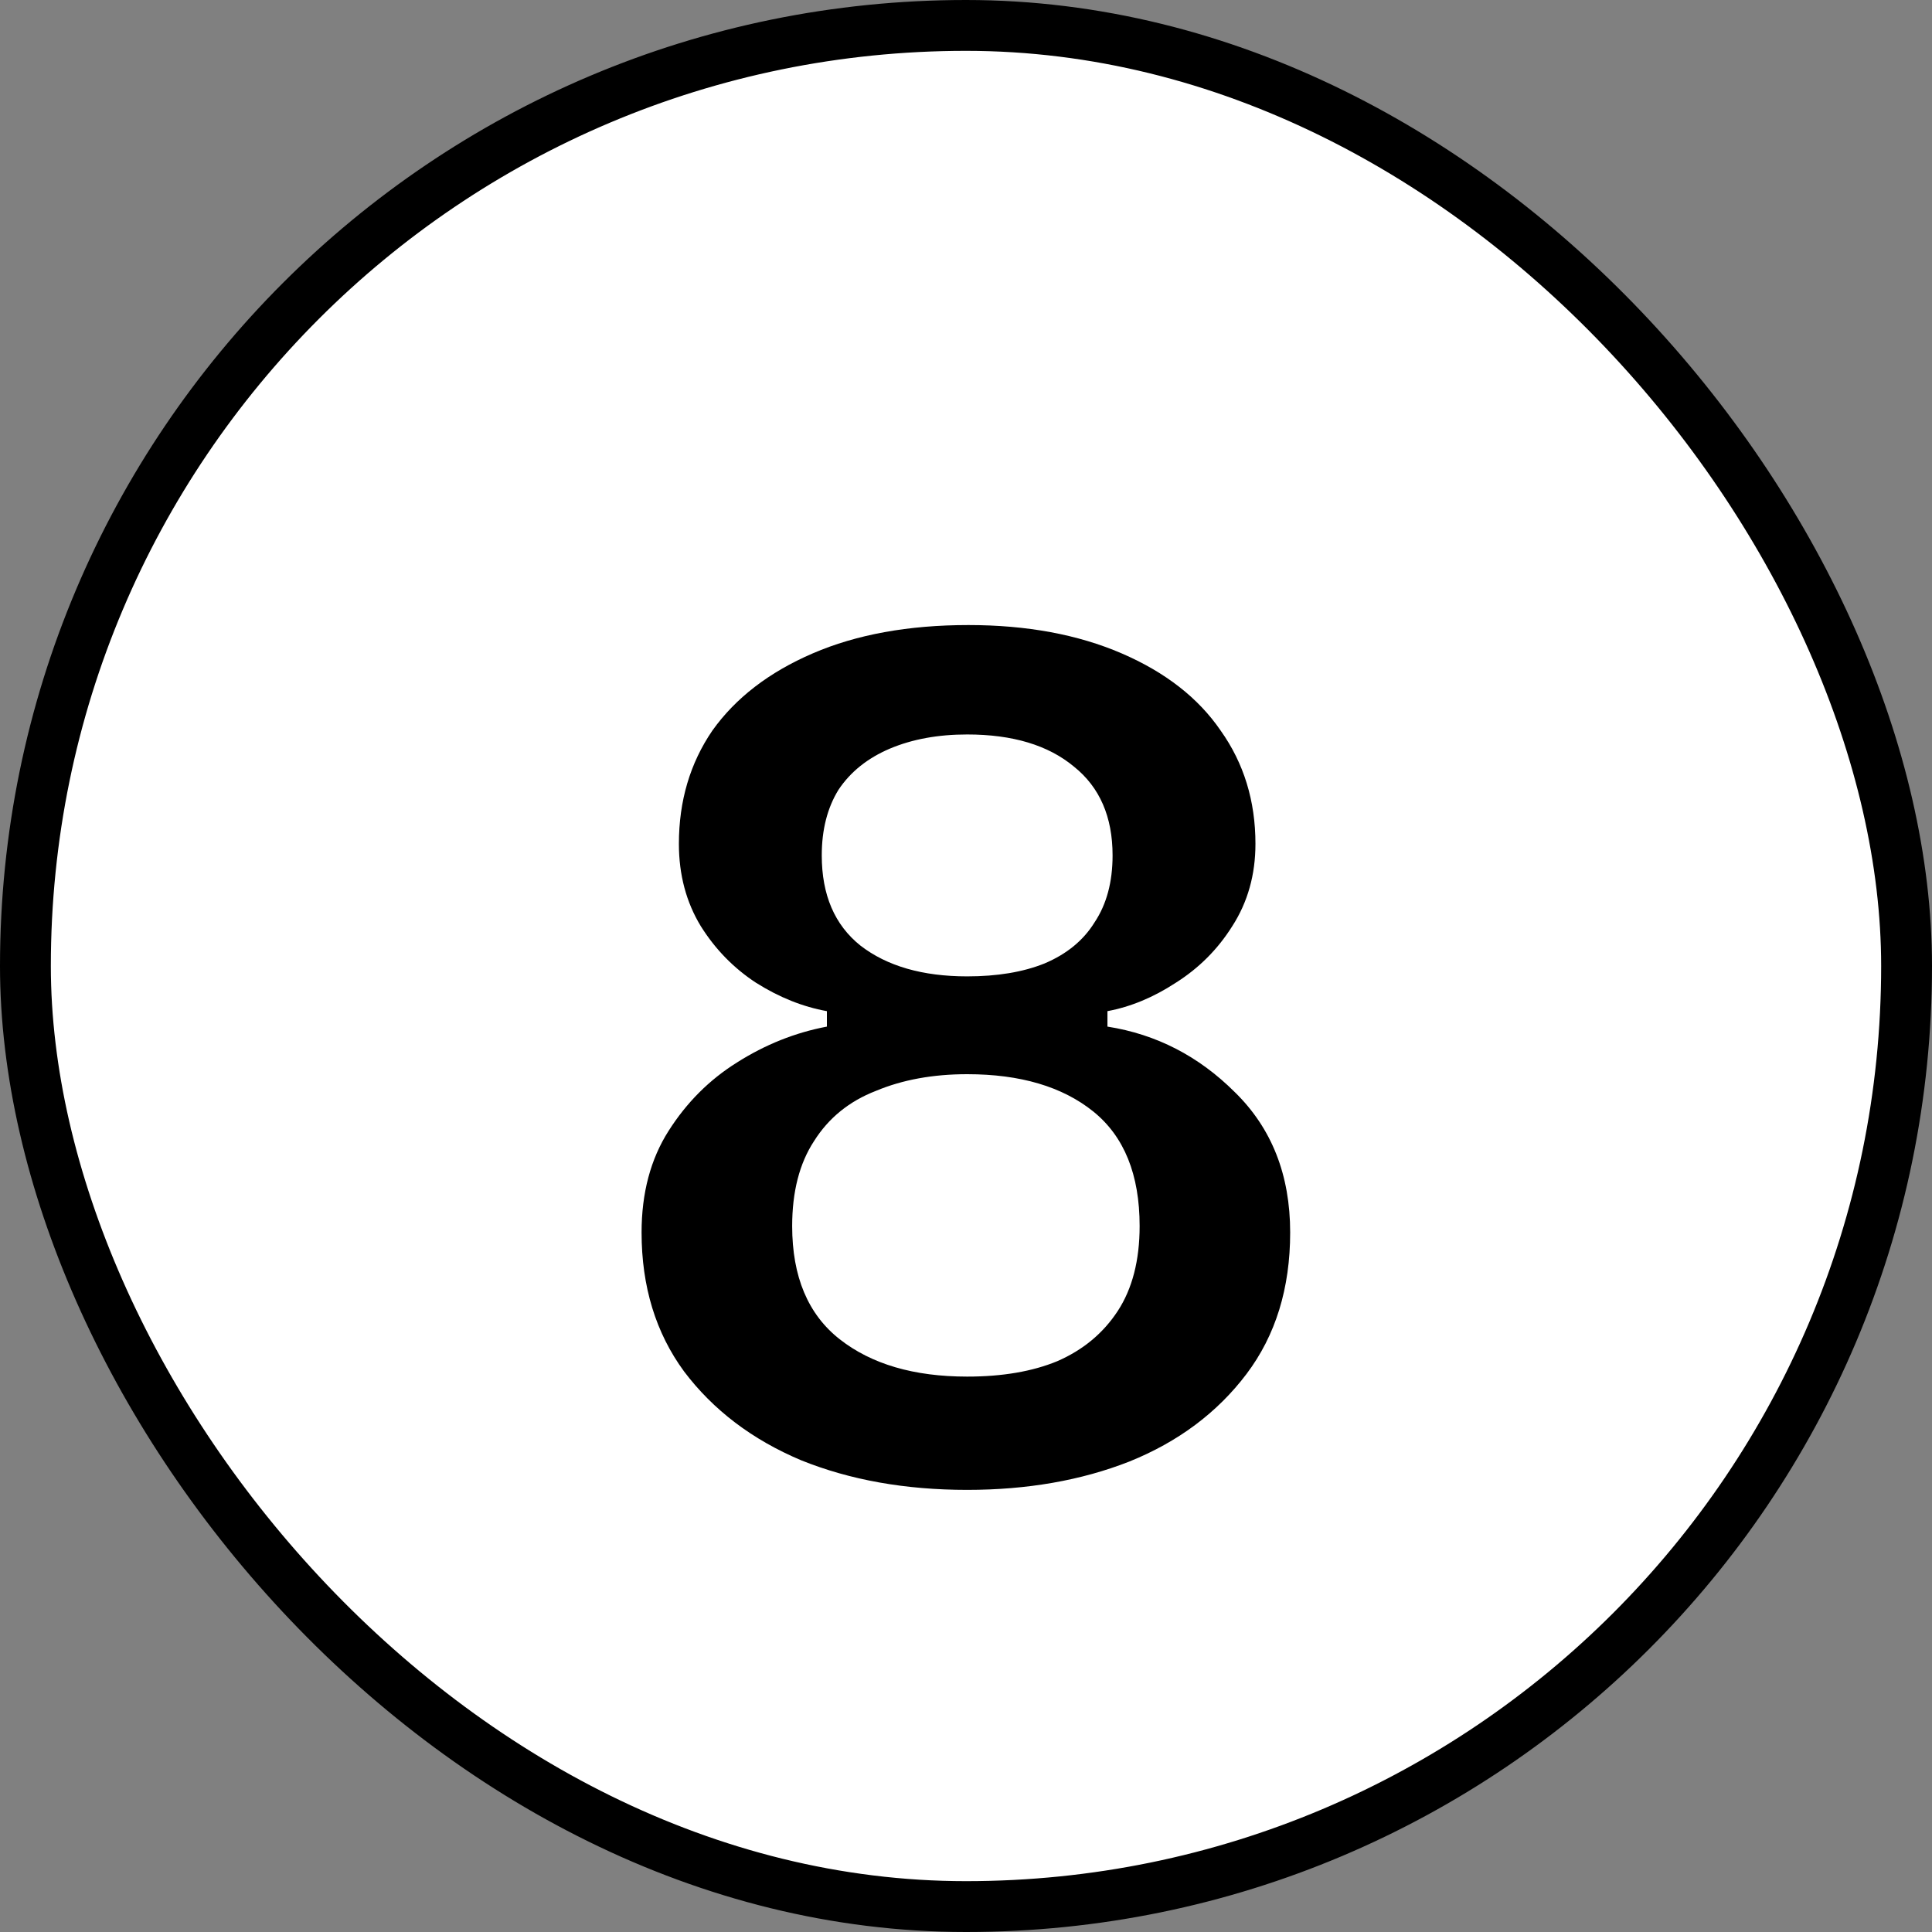 <svg width="38" height="38" viewBox="0 0 38 38" fill="none" xmlns="http://www.w3.org/2000/svg">
<rect x="0" y="0" width="38" height="38" fill="#808080" stroke="none"/>
<rect x="0.5" y="0.5" width="37" height="37" rx="18.5" fill="white"/>
<path d="M22.415 24.115C22.415 23.102 22.111 22.352 21.504 21.862C20.896 21.373 20.069 21.128 19.023 21.128C18.348 21.128 17.749 21.238 17.226 21.457C16.703 21.66 16.298 21.989 16.011 22.444C15.724 22.883 15.581 23.44 15.581 24.115C15.581 25.11 15.893 25.853 16.517 26.342C17.142 26.832 17.977 27.076 19.023 27.076C19.715 27.076 20.306 26.975 20.795 26.773C21.301 26.553 21.698 26.224 21.985 25.785C22.271 25.347 22.415 24.79 22.415 24.115ZM16.163 16.825C16.163 17.601 16.416 18.192 16.922 18.597C17.445 19.002 18.146 19.204 19.023 19.204C19.614 19.204 20.12 19.12 20.542 18.951C20.981 18.766 21.31 18.496 21.529 18.141C21.765 17.787 21.883 17.348 21.883 16.825C21.883 16.066 21.63 15.484 21.124 15.079C20.618 14.657 19.918 14.446 19.023 14.446C18.449 14.446 17.943 14.539 17.504 14.724C17.066 14.91 16.728 15.18 16.492 15.534C16.273 15.889 16.163 16.319 16.163 16.825ZM25.376 24.241C25.376 25.338 25.09 26.266 24.516 27.026C23.942 27.785 23.174 28.359 22.212 28.747C21.267 29.118 20.204 29.304 19.023 29.304C17.808 29.304 16.72 29.11 15.758 28.722C14.796 28.317 14.028 27.734 13.455 26.975C12.898 26.216 12.619 25.305 12.619 24.241C12.619 23.465 12.796 22.799 13.151 22.242C13.505 21.685 13.952 21.238 14.492 20.9C15.049 20.546 15.64 20.31 16.264 20.192V19.888C15.792 19.803 15.328 19.618 14.872 19.331C14.433 19.044 14.07 18.673 13.784 18.217C13.497 17.745 13.353 17.205 13.353 16.597C13.353 15.754 13.573 15.011 14.011 14.37C14.467 13.729 15.125 13.222 15.986 12.851C16.846 12.48 17.867 12.294 19.048 12.294C20.196 12.294 21.2 12.48 22.061 12.851C22.921 13.222 23.571 13.729 24.009 14.37C24.465 15.011 24.693 15.754 24.693 16.597C24.693 17.205 24.541 17.745 24.237 18.217C23.951 18.673 23.579 19.044 23.124 19.331C22.685 19.618 22.238 19.803 21.782 19.888V20.192C22.744 20.343 23.579 20.774 24.288 21.482C25.014 22.191 25.376 23.111 25.376 24.241Z" fill="black"/>
<rect x="0.5" y="0.5" width="37" height="37" rx="18.5" stroke="black"/>
</svg>
